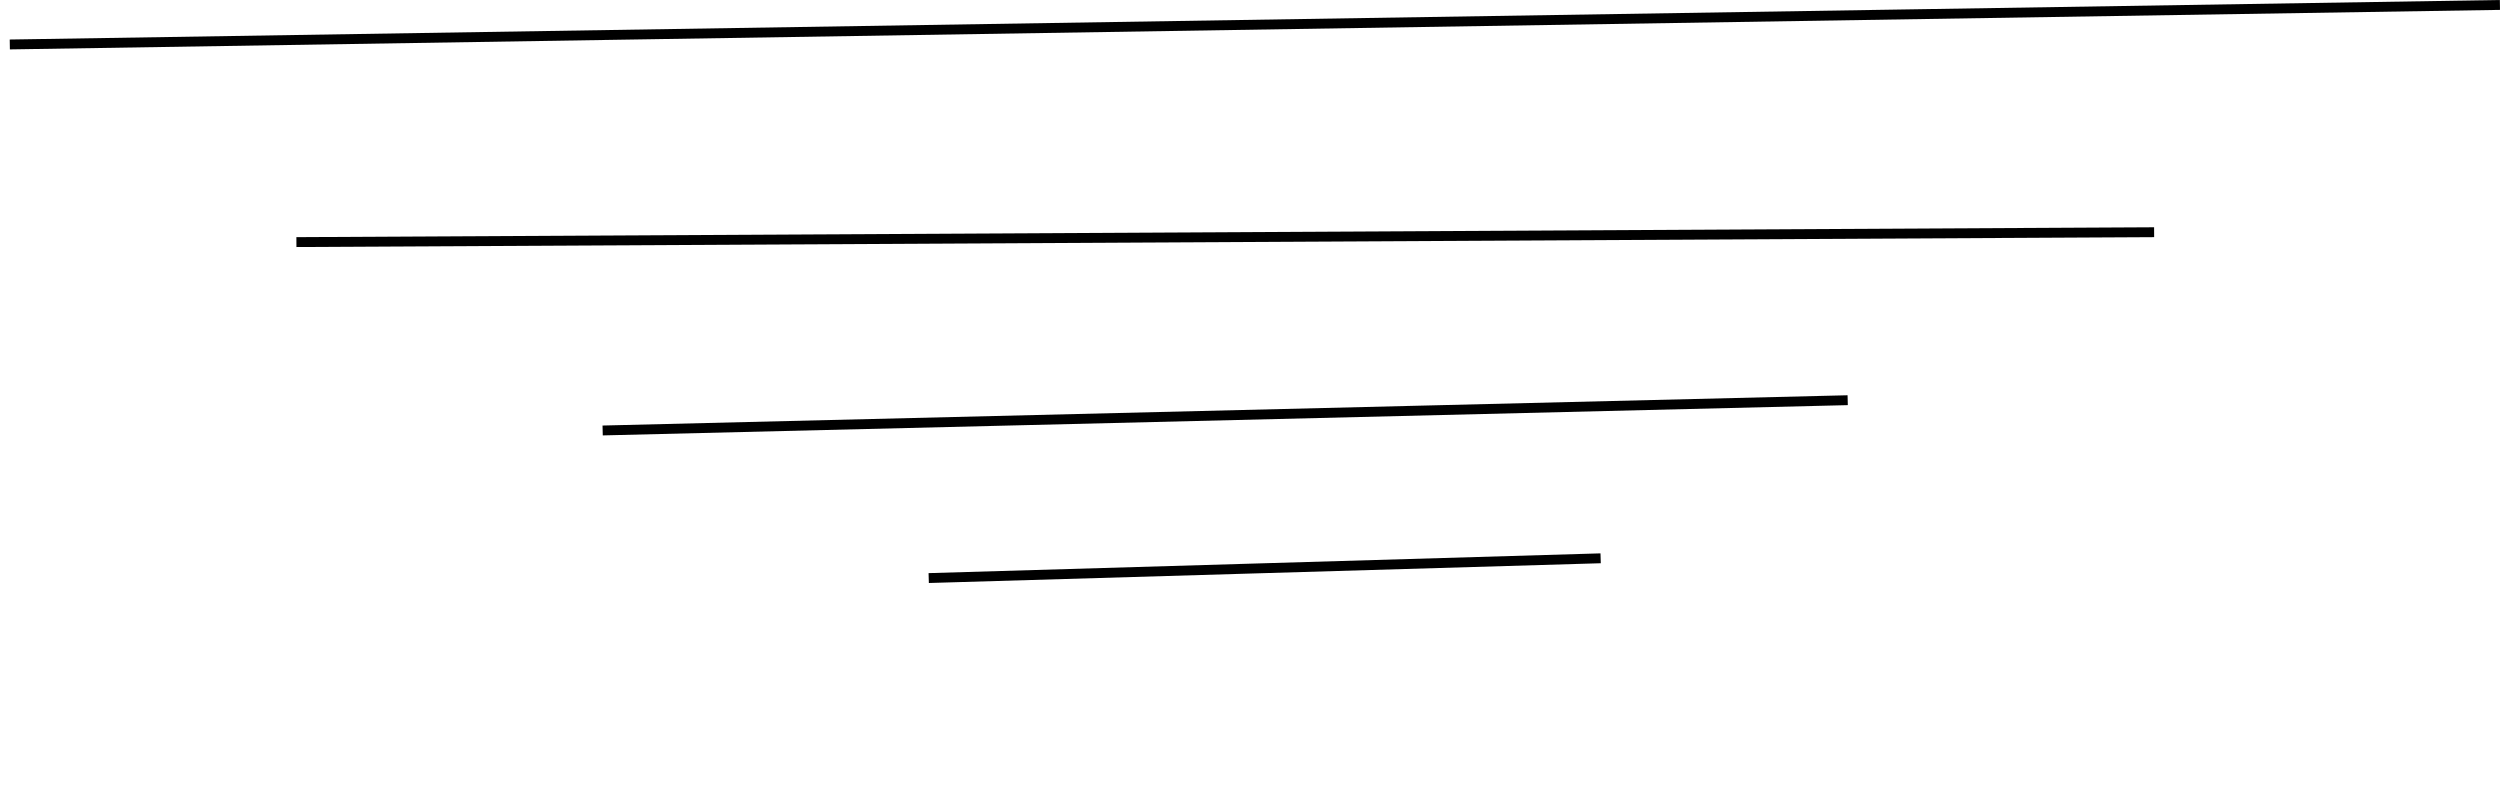 <svg width="253" height="81" viewBox="0 0 253 81" fill="none" xmlns="http://www.w3.org/2000/svg">
<line x1="60.988" y1="43.564" x2="186.986" y2="40.5" stroke="black"/>
<line x1="29.997" y1="24.5" x2="217.997" y2="23.5" stroke="black"/>
<line x1="93.985" y1="58.5" x2="161.985" y2="56.5" stroke="black"/>
<line x1="0.992" y1="4.5" x2="252.992" y2="0.5" stroke="black"/>
</svg>
